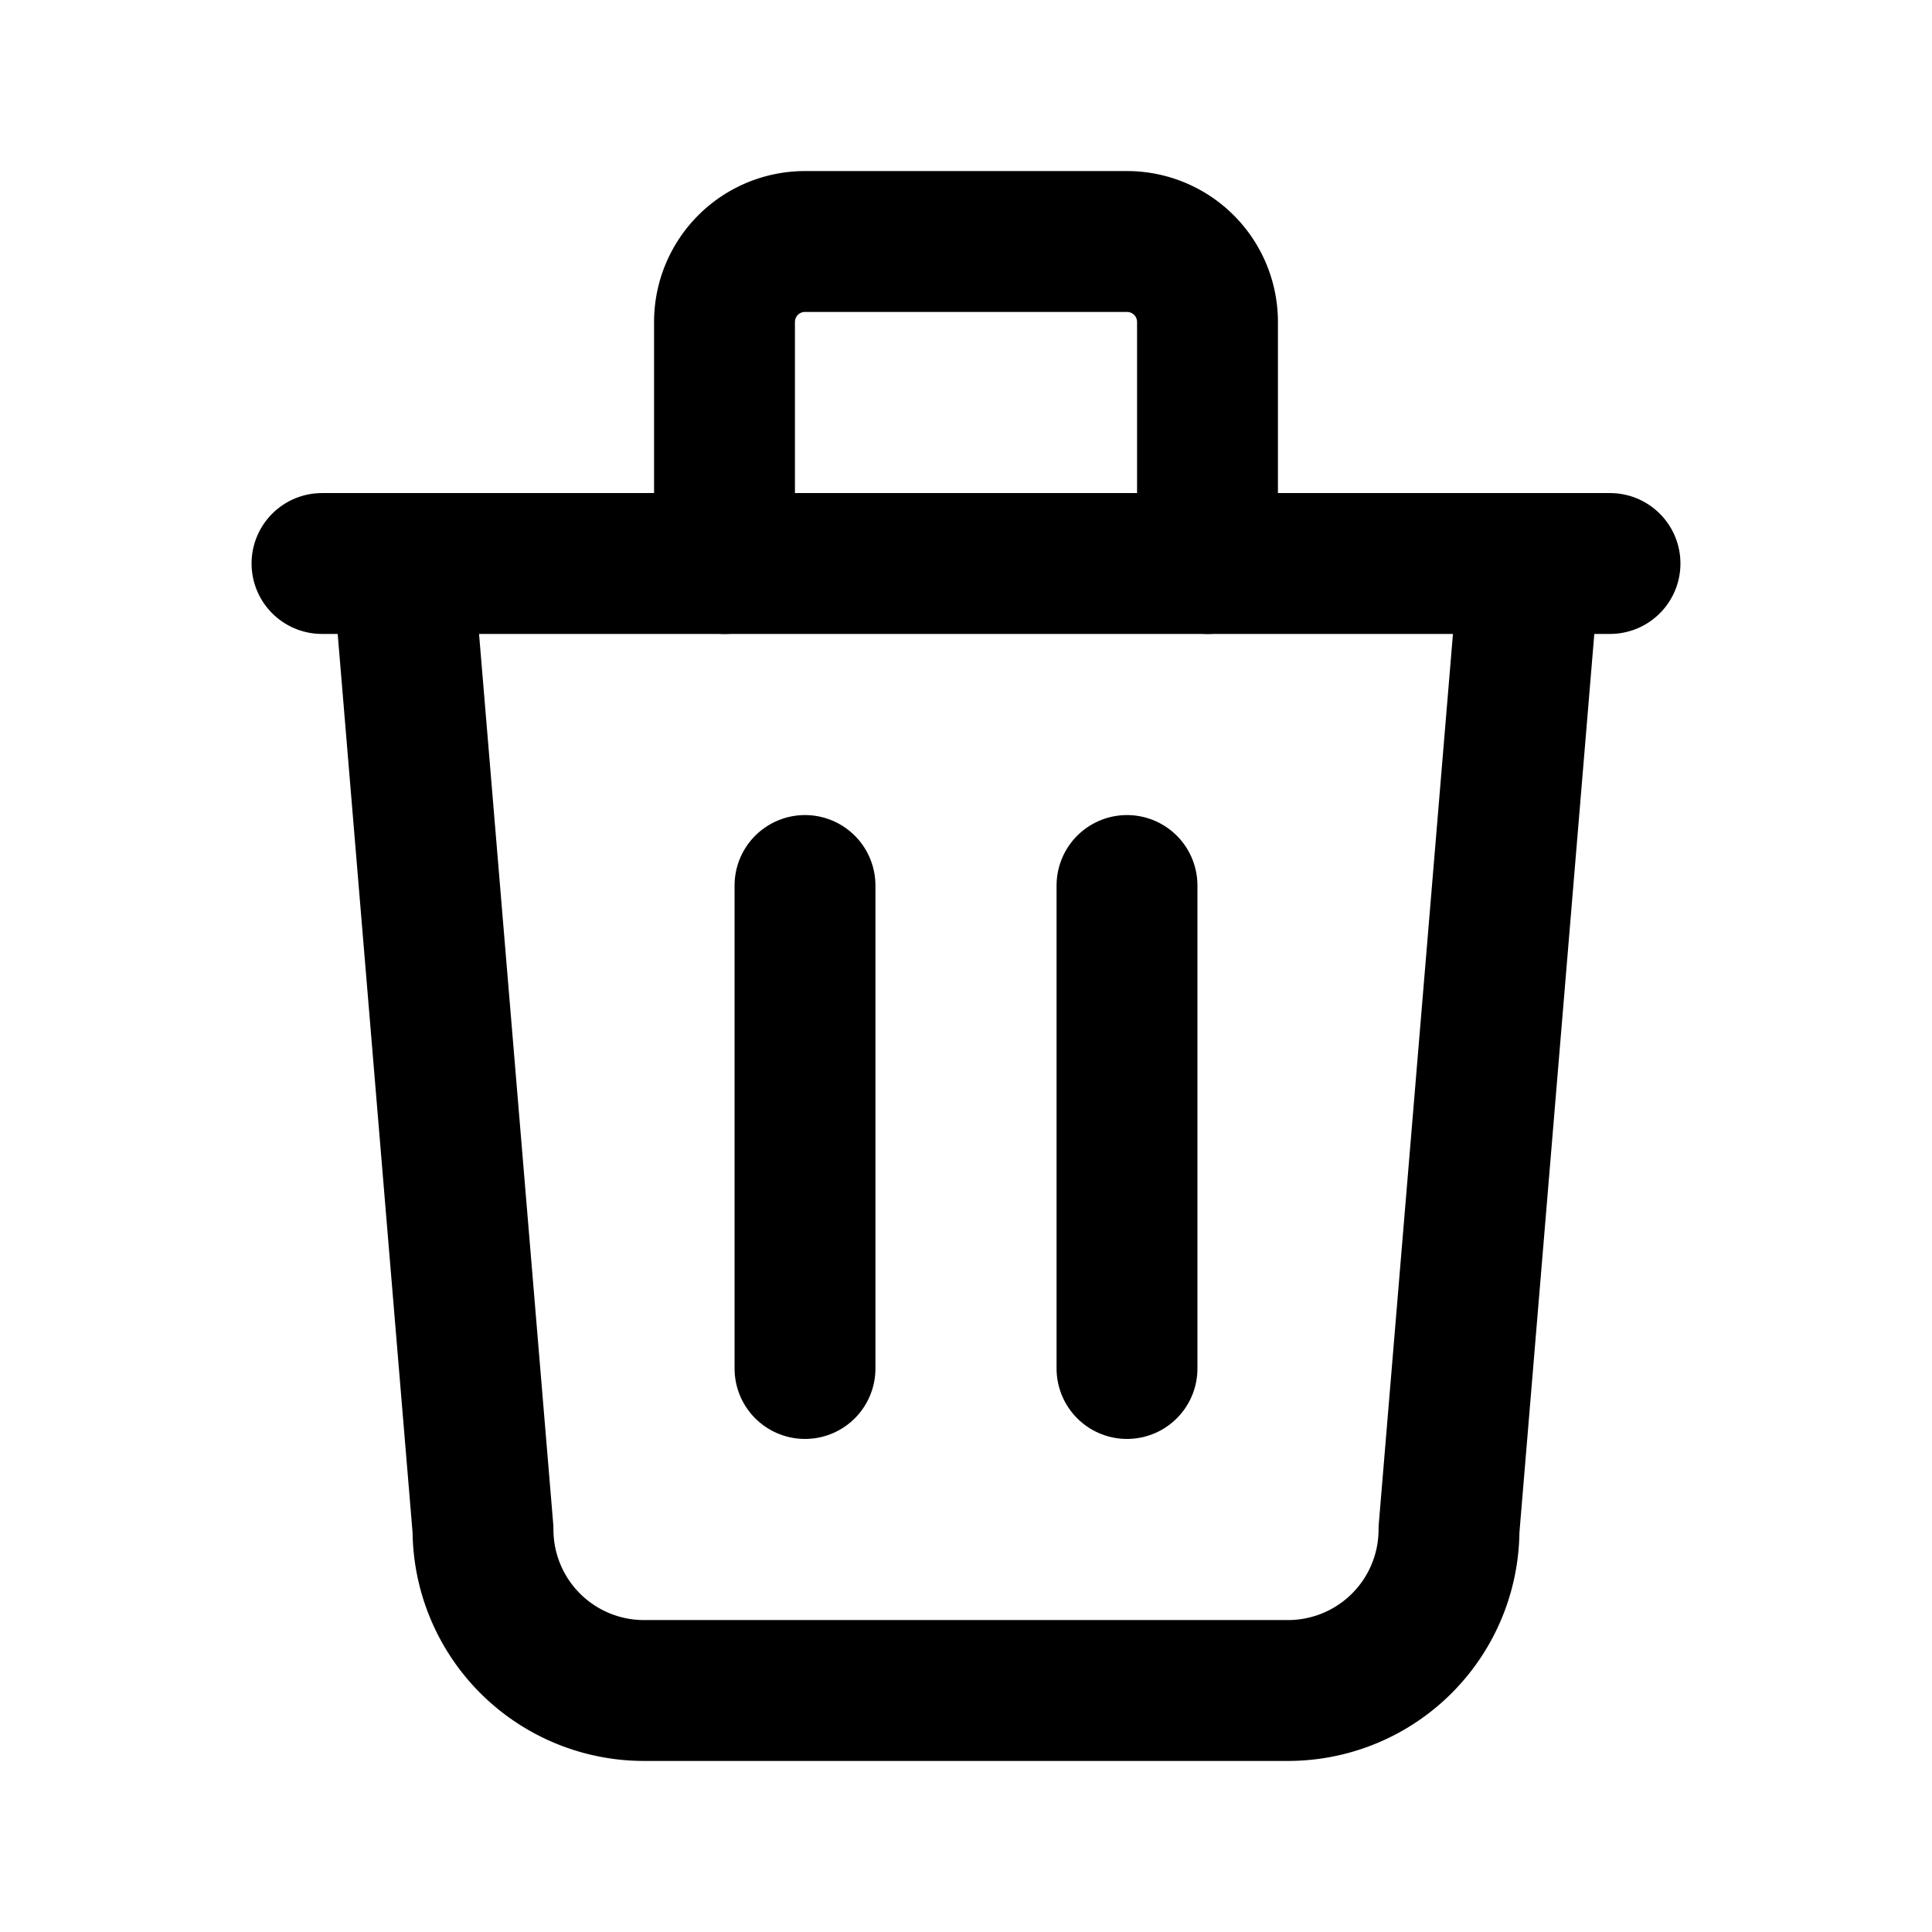 <svg xmlns="http://www.w3.org/2000/svg" viewBox="0 0 24 24" fill="none" stroke="currentColor" stroke-linecap="round" stroke-linejoin="round" width="24" height="24" stroke-width="1.75"> <path d="M4 7l16 0"></path> <path d="M10 11l0 6"></path> <path d="M14 11l0 6"></path> <path d="M5 7l1 12a2 2 0 0 0 2 2h8a2 2 0 0 0 2 -2l1 -12"></path> <path d="M9 7v-3a1 1 0 0 1 1 -1h4a1 1 0 0 1 1 1v3"></path> </svg> 